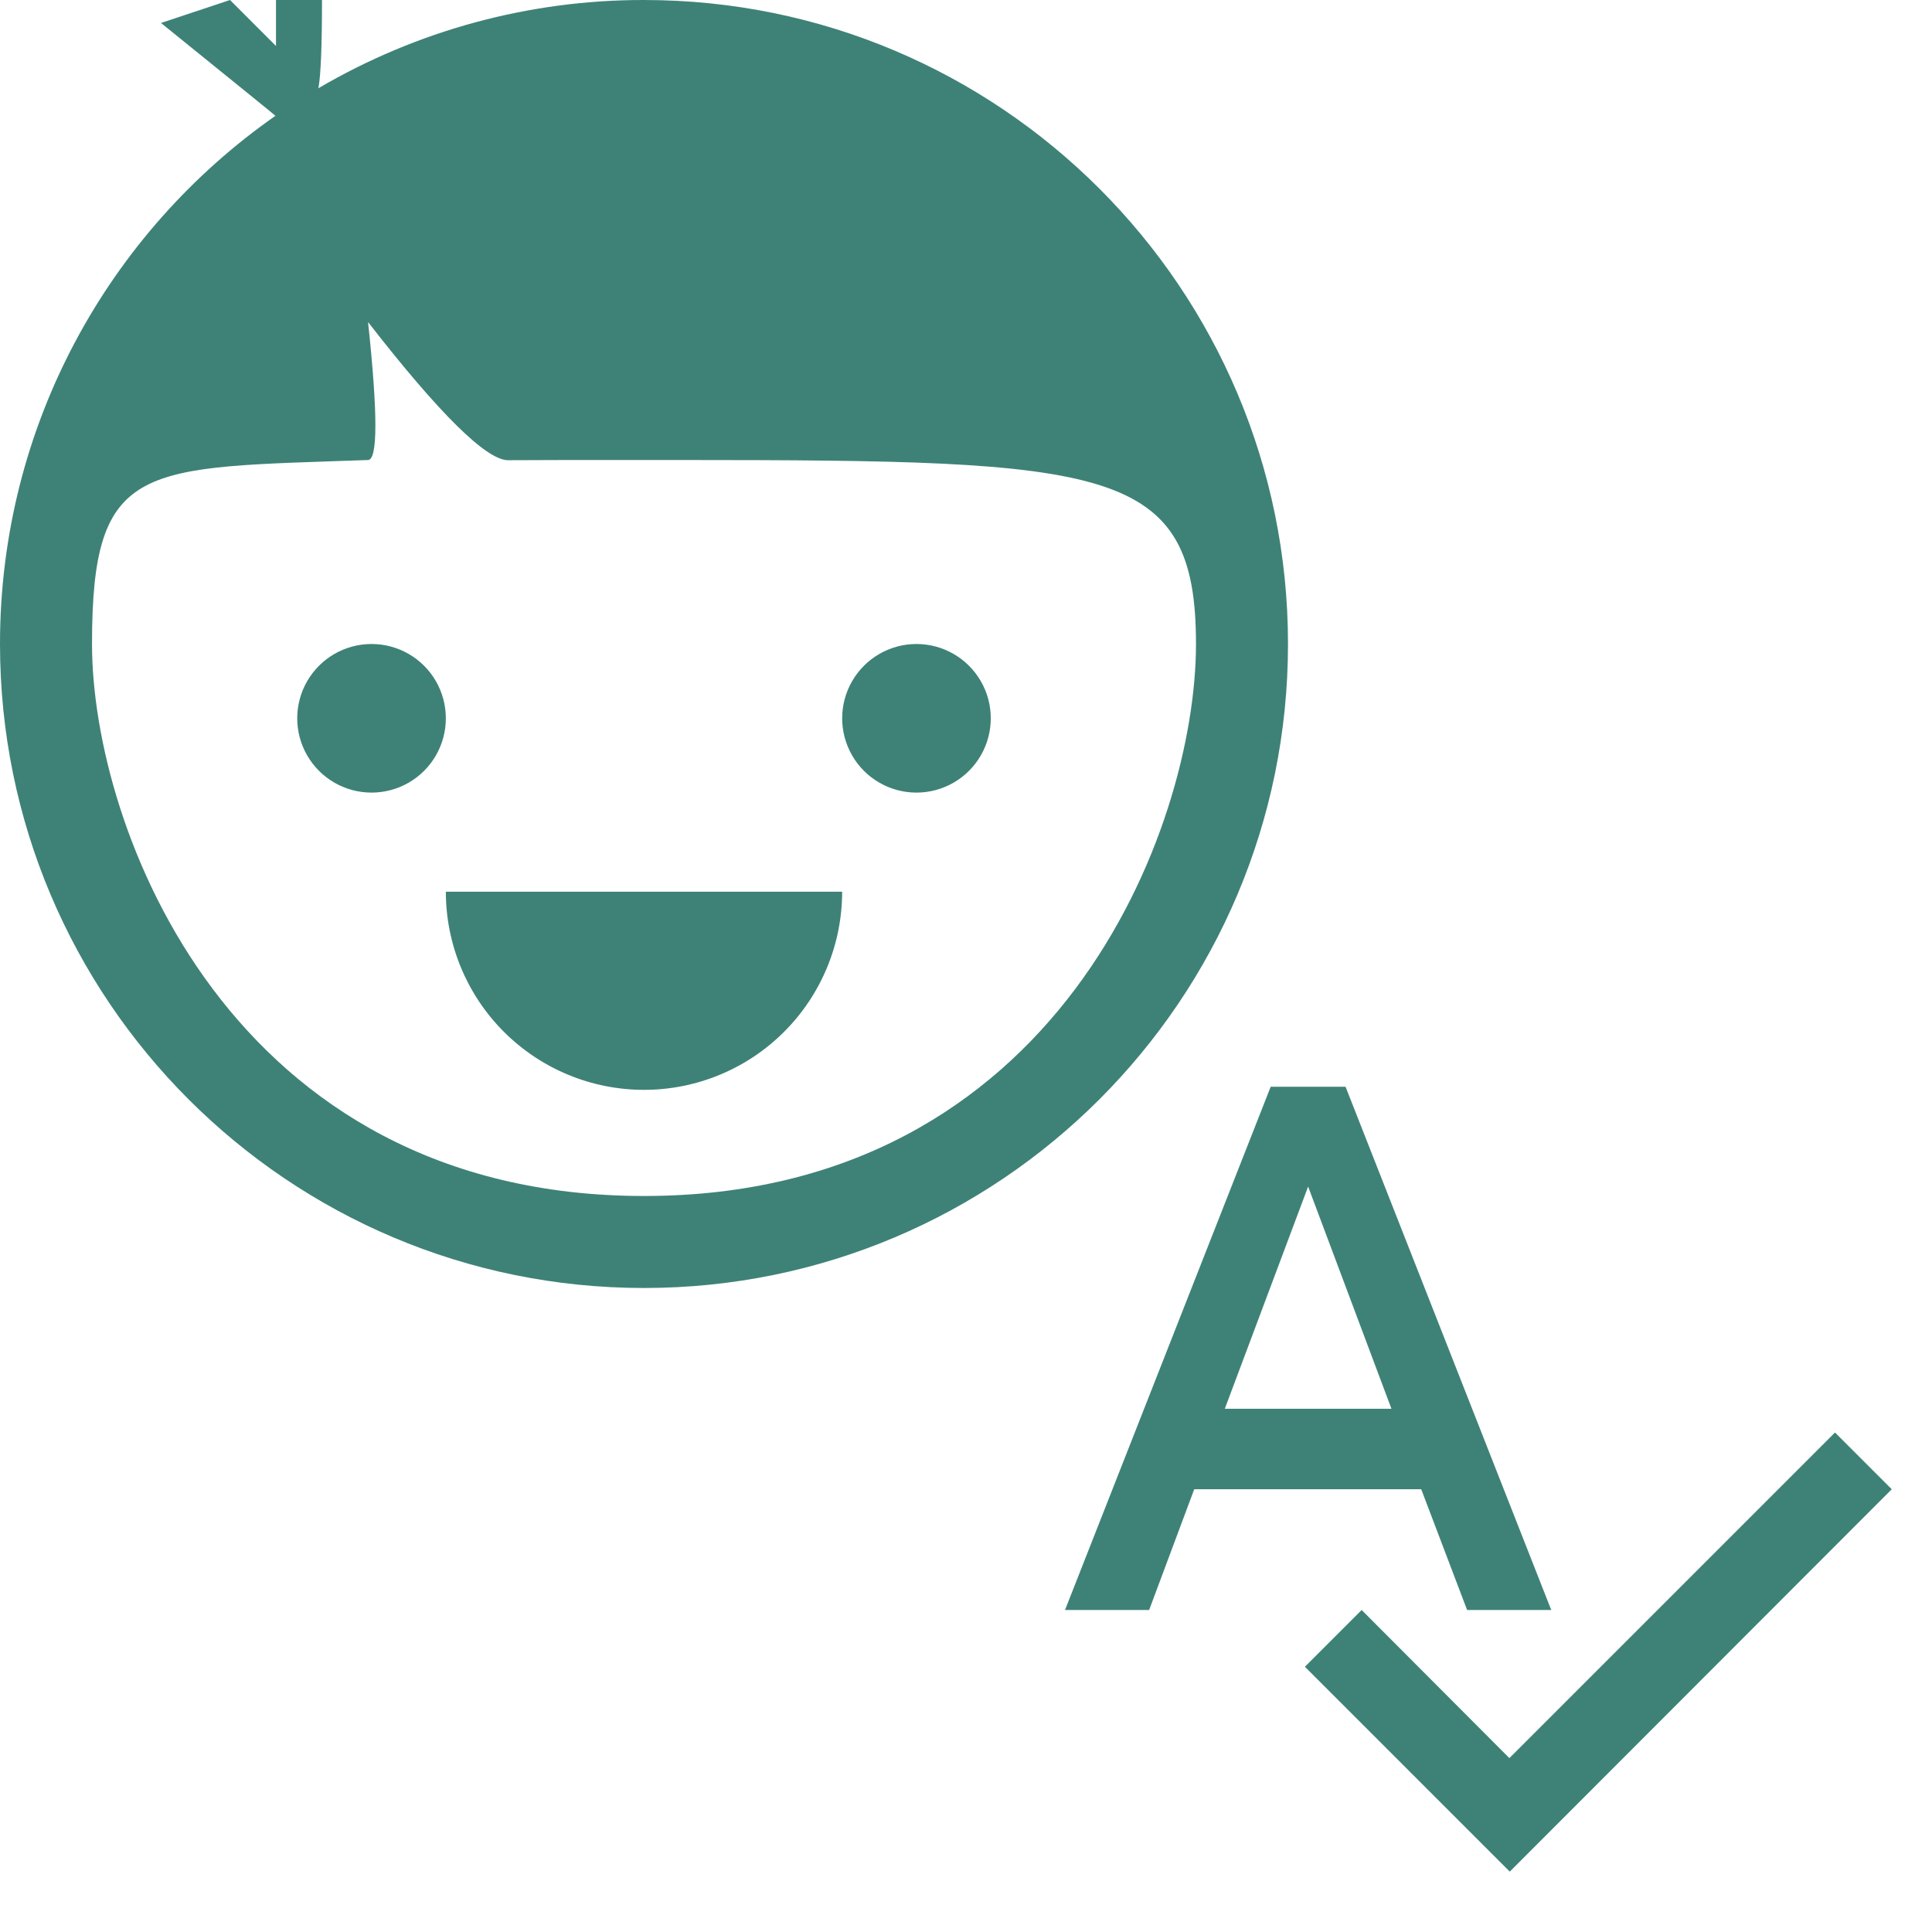 <svg width="48" height="48" viewBox="0 0 48 48" fill="none" xmlns="http://www.w3.org/2000/svg">
<path d="M36.45 40H38.54L33.43 27H31.57L26.46 40H28.55L29.67 37H35.31L36.45 40ZM30.43 35L32.5 29.48L34.57 35H30.43ZM45.59 35.59L37.5 43.68L33.83 40L32.42 41.41L37.51 46.5L47 37L45.59 35.59Z" fill="#3E8277"/>
<path fill-rule="evenodd" clip-rule="evenodd" d="M8 0C8 1.144 7.97 1.874 7.911 2.192C10.364 0.753 13.157 -0.004 16 0C24.837 0 32 7.163 32 16C32 24.837 24.837 32 16 32C7.163 32 0 24.837 0 16C0 10.569 2.707 5.77 6.843 2.877C6.846 2.874 5.898 2.106 4 0.571L5.715 0L6.857 1.143V0L8 0ZM9.144 8C9.387 10.277 9.387 11.421 9.144 11.429C3.523 11.631 2.286 11.429 2.286 16C2.286 20.571 5.715 29.714 16 29.714C26.285 29.714 29.714 20.571 29.714 16C29.714 11.561 27.559 11.433 16.97 11.429H15.277C14.329 11.429 13.448 11.429 12.628 11.434C12.089 11.438 10.926 10.293 9.143 8L9.144 8ZM9.231 16C9.891 16 10.5 16.352 10.83 16.923C11.159 17.494 11.159 18.198 10.83 18.769C10.5 19.34 9.891 19.692 9.231 19.692C8.571 19.692 7.962 19.34 7.632 18.769C7.302 18.198 7.302 17.494 7.632 16.923C7.962 16.352 8.571 16 9.231 16ZM22.769 16C23.429 16 24.038 16.352 24.368 16.923C24.698 17.494 24.698 18.198 24.368 18.769C24.038 19.34 23.429 19.692 22.769 19.692C22.11 19.692 21.5 19.34 21.171 18.769C20.841 18.198 20.841 17.494 21.171 16.923C21.5 16.352 22.11 16 22.769 16ZM16 27.077C17.306 27.077 18.558 26.558 19.481 25.635C20.404 24.712 20.923 23.46 20.923 22.154H11.077C11.077 23.46 11.596 24.712 12.519 25.635C13.442 26.558 14.694 27.077 16 27.077Z" fill="#3E8277"/>
</svg>

